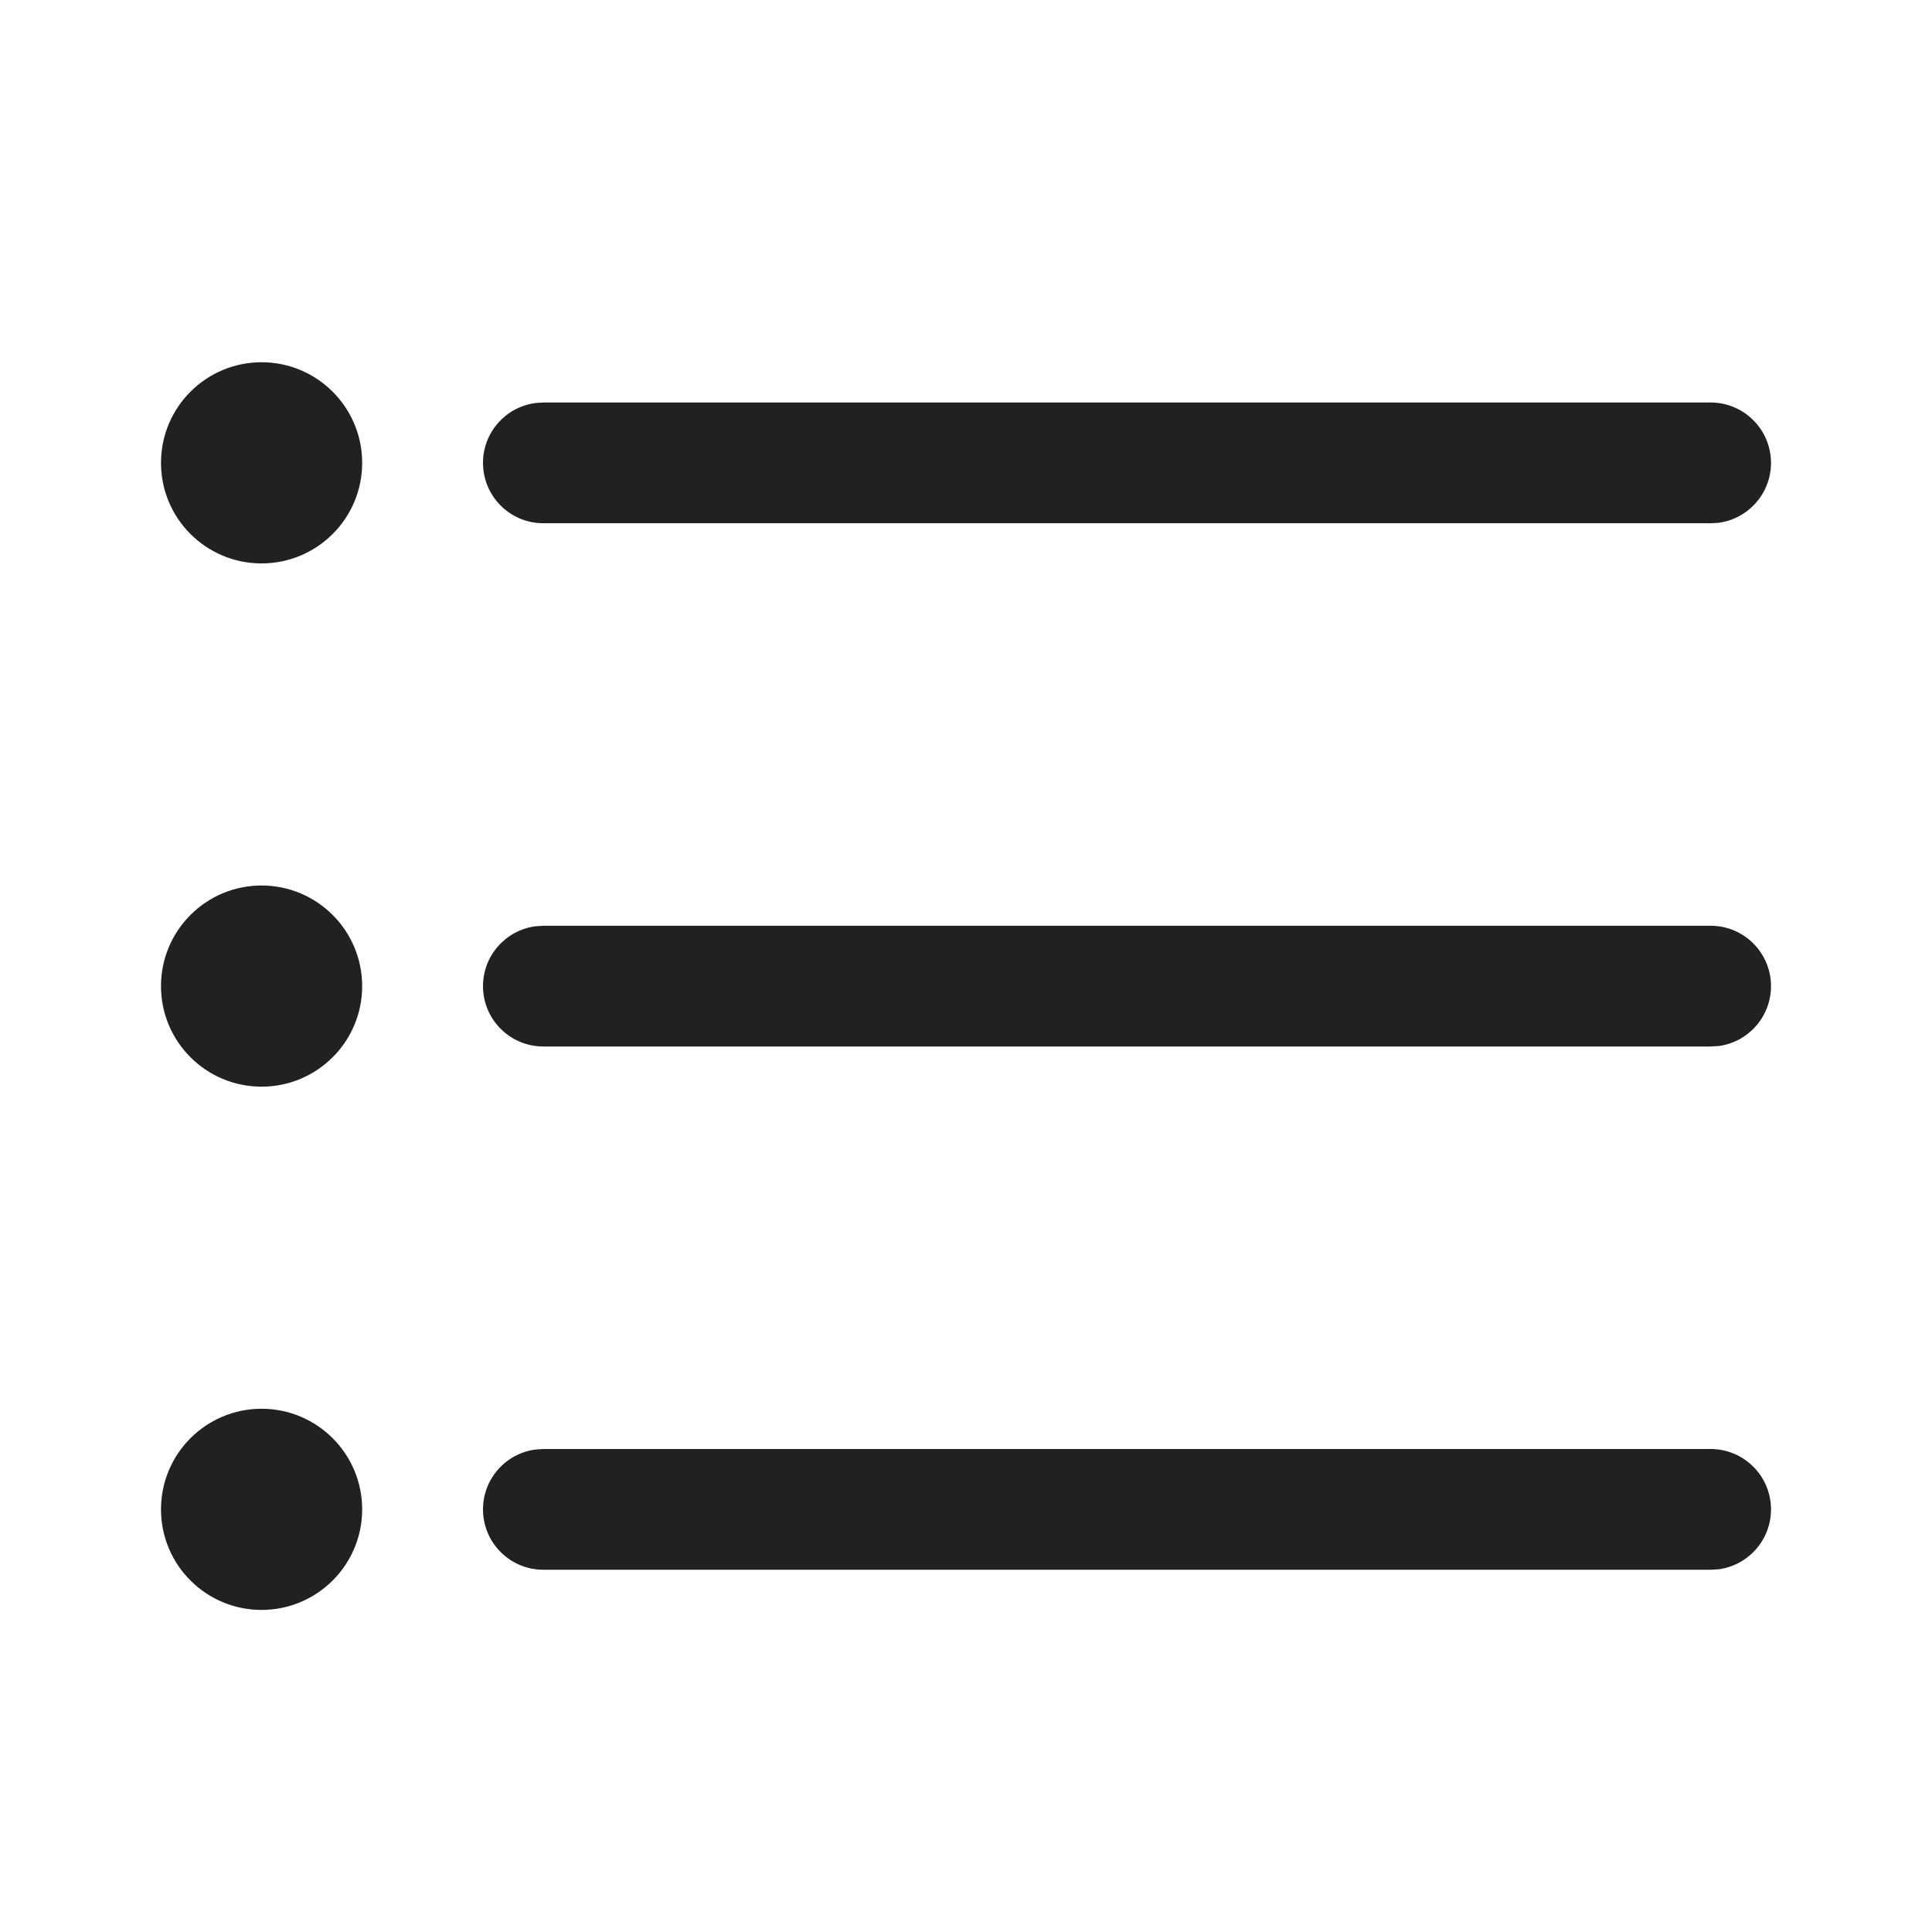 <svg width="24" height="24" viewBox="0 0 24 24" fill="none" xmlns="http://www.w3.org/2000/svg">
<path d="M3.249 17.5C3.939 17.5 4.499 18.06 4.499 18.75C4.499 19.44 3.939 19.999 3.249 19.999C2.559 19.999 2 19.44 2 18.75C2 18.06 2.559 17.5 3.249 17.5ZM6.75 18H21.25C21.664 18 22 18.336 22 18.75C22 19.13 21.718 19.444 21.352 19.494L21.25 19.5H6.75C6.336 19.5 6 19.165 6 18.75C6 18.371 6.282 18.057 6.648 18.007L6.75 18H21.25H6.75ZM3.249 11C3.939 11 4.499 11.56 4.499 12.25C4.499 12.94 3.939 13.499 3.249 13.499C2.559 13.499 2 12.94 2 12.25C2 11.56 2.559 11 3.249 11ZM6.75 11.5H21.25C21.664 11.5 22 11.836 22 12.25C22 12.63 21.718 12.944 21.352 12.994L21.25 13H6.75C6.336 13 6 12.665 6 12.25C6 11.871 6.282 11.557 6.648 11.507L6.75 11.5H21.25H6.75ZM3.249 4.5C3.939 4.5 4.499 5.06 4.499 5.75C4.499 6.44 3.939 6.999 3.249 6.999C2.559 6.999 2 6.44 2 5.75C2 5.06 2.559 4.5 3.249 4.5ZM6.75 5H21.25C21.664 5 22 5.336 22 5.75C22 6.13 21.718 6.444 21.352 6.494L21.25 6.5H6.75C6.336 6.5 6 6.165 6 5.75C6 5.371 6.282 5.057 6.648 5.007L6.75 5H21.25H6.75Z" fill="#212121"/>
</svg>
